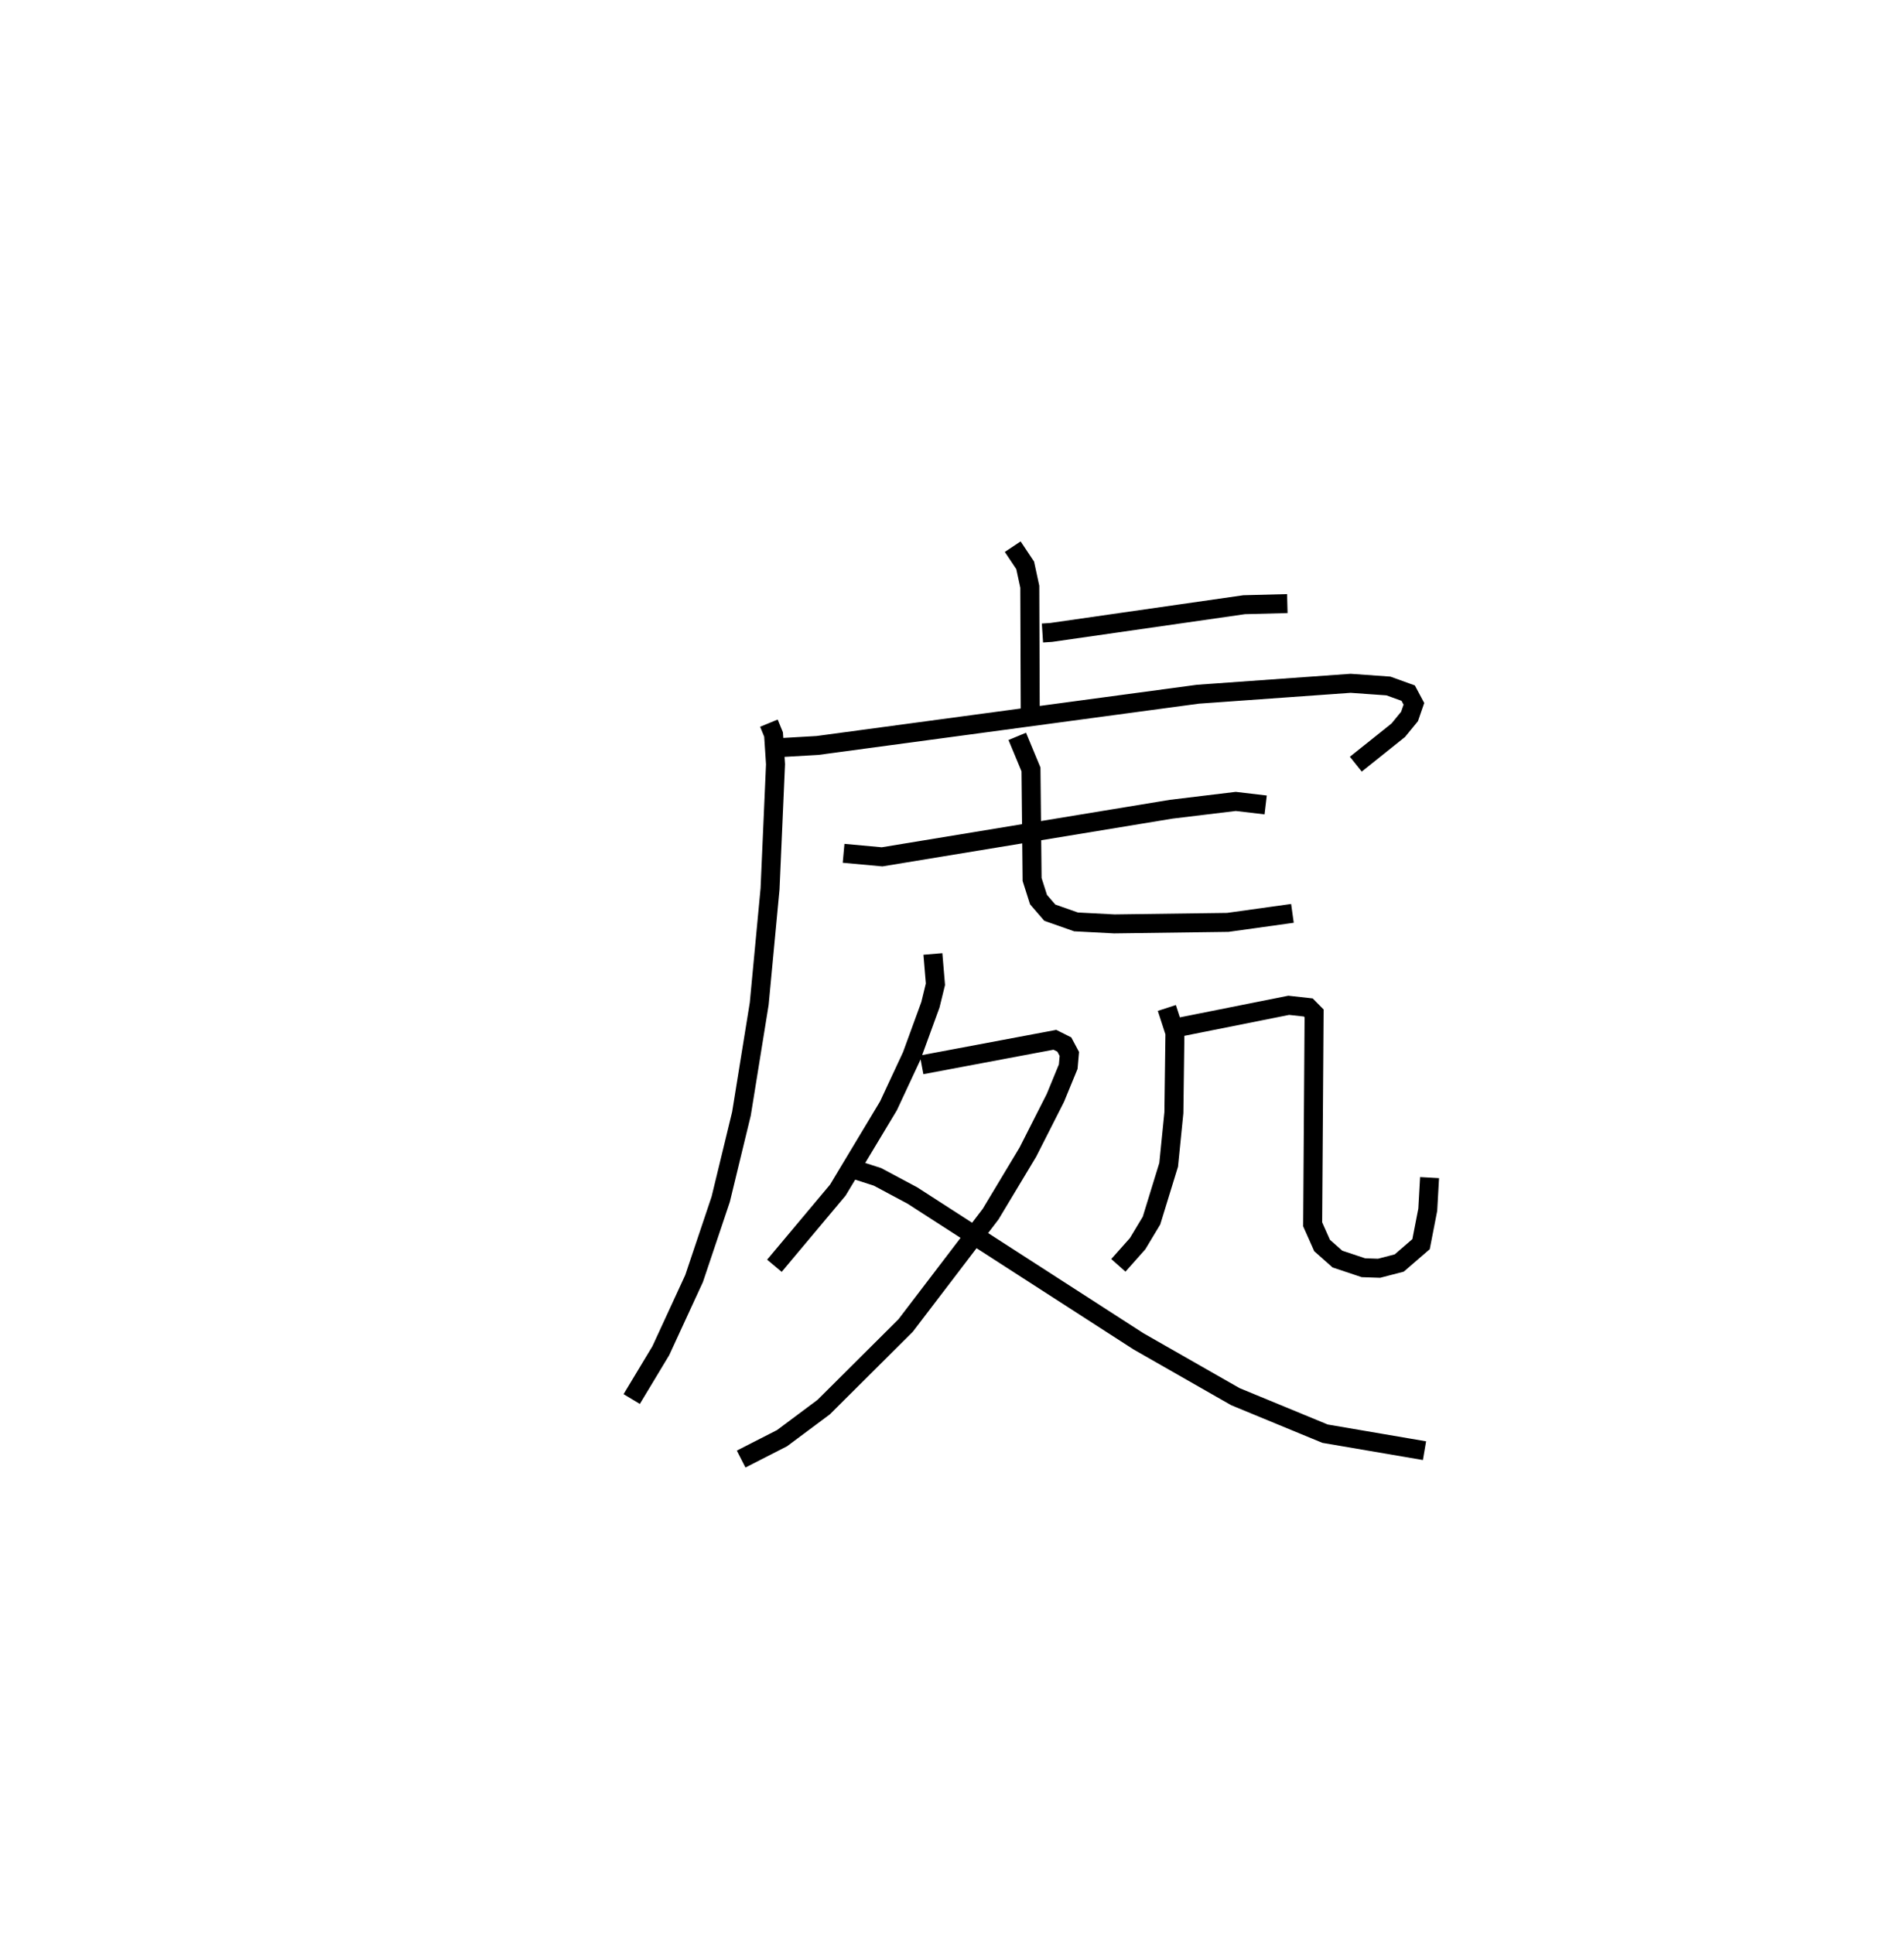 <?xml version="1.0" encoding="utf-8" ?>
<svg baseProfile="full" height="101.867" version="1.1" width="100.322" xmlns="http://www.w3.org/2000/svg" xmlns:ev="http://www.w3.org/2001/xml-events" xmlns:xlink="http://www.w3.org/1999/xlink"><defs /><rect fill="white" height="101.867" width="100.322" x="0" y="0" /><path d="M25,25 m0.0,0.0 m29.927,8.348 l0.459,-0.03 10.169,-1.461 l2.274,-0.059 m-14.468,-2.998 l0.656,0.984 0.243,1.127 l0.024,6.753 m-13.732,1.754 l2.516,-0.145 20.049,-2.7 l8.047,-0.575 1.991,0.141 l1.043,0.376 0.301,0.564 l-0.231,0.667 -0.593,0.724 l-2.236,1.788 m-30.925,-2.161 l0.245,0.597 0.103,1.567 l-0.288,6.564 -0.571,6.055 l-0.935,5.79 -1.094,4.512 l-1.402,4.173 -1.754,3.803 l-1.533,2.546 m11.164,-28.75 l2.028,0.186 15.235,-2.509 l3.4,-0.411 1.577,0.186 m-13.089,-3.613 l0.723,1.741 0.059,5.799 l0.337,1.058 0.595,0.69 l1.381,0.486 2.019,0.106 l5.978,-0.08 3.407,-0.475 m-18.944,2.139 l0.134,1.595 -0.264,1.079 l-0.982,2.691 -1.23,2.637 l-2.667,4.438 -3.342,3.986 m7.757,-10.585 l7.021,-1.32 0.497,0.249 l0.265,0.496 -0.059,0.671 l-0.677,1.647 -1.448,2.853 l-1.963,3.267 -4.481,5.872 l-4.317,4.297 -2.194,1.636 l-2.154,1.1 m5.876,-15.288 l1.307,0.421 1.836,0.98 l11.919,7.686 5.104,2.914 l4.723,1.949 5.241,0.896 m-13.576,-23.323 l0.426,1.314 -0.055,4.205 l-0.275,2.743 -0.904,2.939 l-0.731,1.216 -1.015,1.142 m3.09,-12.524 l5.887,-1.175 1.031,0.114 l0.305,0.31 -0.076,11.114 l0.496,1.115 0.807,0.715 l1.371,0.457 0.825,0.028 l1.063,-0.276 1.15,-0.994 l0.353,-1.815 0.095,-1.69 " fill="none" stroke="black" stroke-width="1" /></svg>